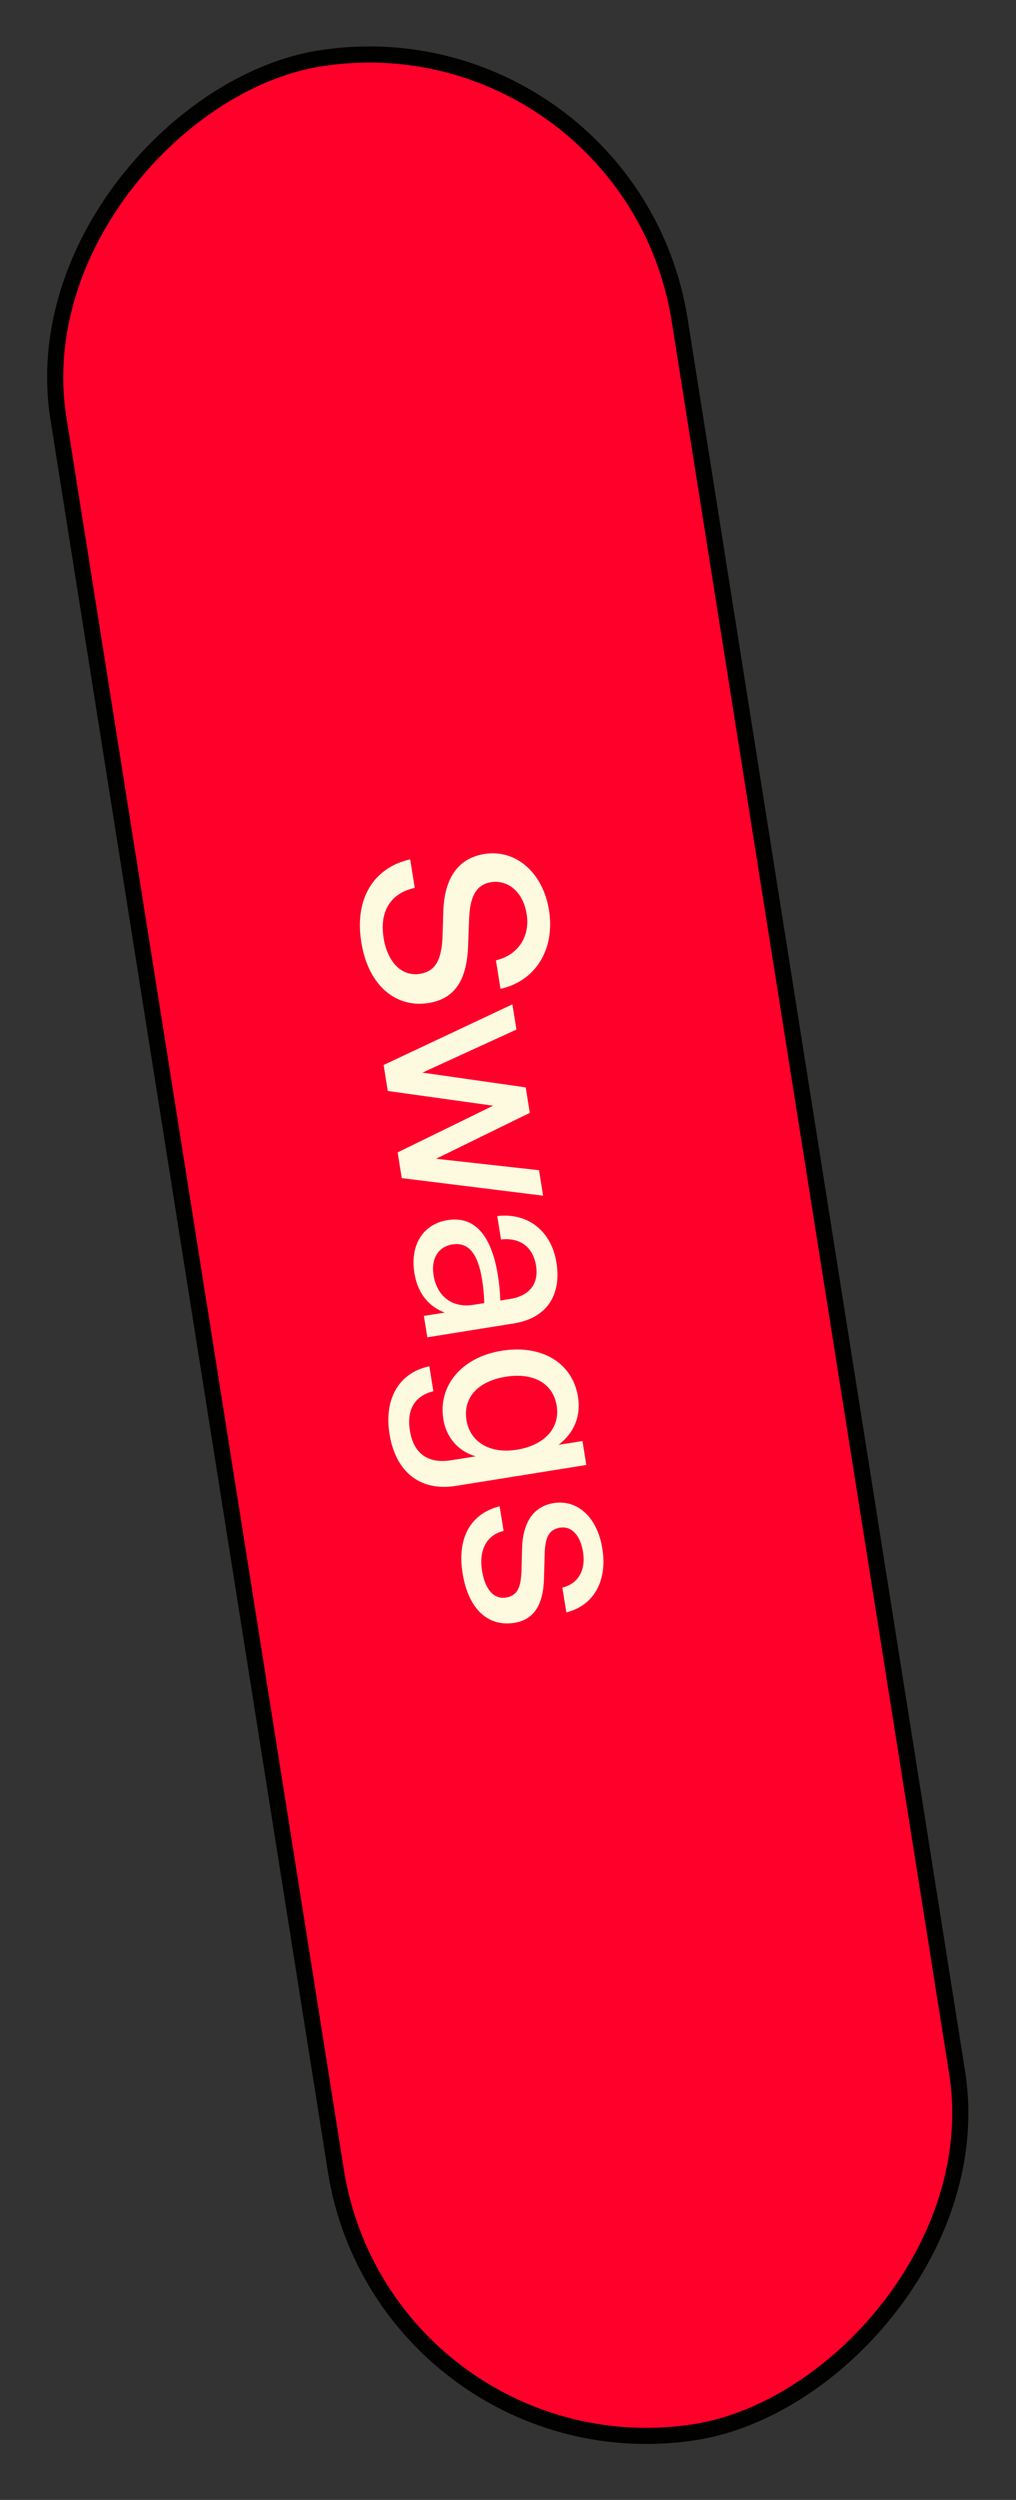 <svg width="63" height="155" viewBox="0 0 63 155" fill="none" xmlns="http://www.w3.org/2000/svg">
<rect x="0" y="0" width="63" height="155" fill="#333333" stroke="none"/>
<rect x="39.092" y="0.572" width="149" height="39" rx="19.5" transform="rotate(81.002 39.092 0.572)" fill="#FF002B" stroke="#010100"/>
<path d="M26.573 62.19C24.599 62.507 22.844 61.169 22.403 58.42C21.964 55.687 23.199 53.787 25.435 53.282L25.719 55.052C24.294 55.361 23.509 56.427 23.788 58.165C24.019 59.603 24.871 60.568 26.04 60.38C26.988 60.228 27.363 59.536 27.436 58.179L27.489 56.485C27.549 54.839 28.121 53.256 30.048 52.947C31.96 52.64 33.666 54.084 34.044 56.438C34.422 58.792 33.271 60.807 31.035 61.312L30.751 59.543C32.094 59.23 32.885 58.099 32.656 56.677C32.42 55.208 31.422 54.541 30.443 54.699C29.369 54.871 29.139 55.864 29.088 56.958L29.025 58.686C28.942 60.692 28.264 61.919 26.573 62.19ZM24.657 71.451L30.577 68.556L24.046 67.643L23.787 66.032L31.772 62.271L32.023 63.835L26.196 66.504L32.599 67.421L32.852 69.001L27.038 71.846L33.423 72.555L33.676 74.135L24.913 73.046L24.657 71.451ZM26.284 81.59L27.58 81.382C26.564 81.01 25.893 80.161 25.695 78.929C25.416 77.191 26.229 75.894 27.761 75.648C29.404 75.385 30.468 76.559 30.869 79.055C30.947 79.545 30.995 79.942 31.025 80.634L31.641 80.535C32.842 80.342 33.417 79.586 33.239 78.48C33.052 77.311 32.242 76.712 31.066 76.852L30.832 75.398C32.725 75.176 34.189 76.318 34.503 78.277C34.835 80.347 33.859 81.735 31.869 82.054L26.497 82.916L26.284 81.59ZM28.052 77.157C27.183 77.297 26.718 78.036 26.883 79.063C27.099 80.405 28.071 81.108 29.35 80.903L30.029 80.794C30.01 80.165 29.954 79.72 29.888 79.309C29.632 77.714 29.032 77 28.052 77.157ZM24.154 88.916C23.802 86.72 24.743 85.111 26.623 84.712L26.872 86.26C25.718 86.542 25.208 87.402 25.416 88.698C25.647 90.135 26.542 90.769 27.98 90.538L29.497 90.295C28.41 89.983 27.673 89.129 27.49 87.992C27.155 85.907 28.639 84.145 31.104 83.75C33.6 83.349 35.502 84.502 35.84 86.603C36.032 87.804 35.6 88.845 34.633 89.584L36.118 89.346L36.356 90.831L28.268 92.129C26.072 92.481 24.535 91.286 24.154 88.916ZM31.362 85.361C29.624 85.64 28.703 86.663 28.926 88.053C29.144 89.412 30.381 90.153 32.04 89.887C33.778 89.608 34.739 88.53 34.519 87.155C34.298 85.781 33.084 85.085 31.362 85.361ZM31.899 100.618C30.256 100.882 29.04 99.764 28.682 97.537C28.327 95.325 29.207 93.839 30.982 93.392L31.228 94.924C30.196 95.155 29.682 96.096 29.888 97.376C30.068 98.497 30.582 99.176 31.372 99.05C32.067 98.938 32.299 98.463 32.337 97.388L32.371 95.989C32.423 94.392 33.073 93.396 34.337 93.194C35.806 92.958 37.039 94.073 37.35 96.016C37.673 98.022 36.816 99.553 35.117 99.972L34.871 98.439C35.867 98.182 36.333 97.346 36.152 96.224C35.99 95.213 35.455 94.602 34.728 94.719C34.049 94.828 33.801 95.305 33.774 96.347L33.733 97.812C33.7 99.519 33.1 100.425 31.899 100.618Z" fill="#FEFAE0"/>
</svg>
